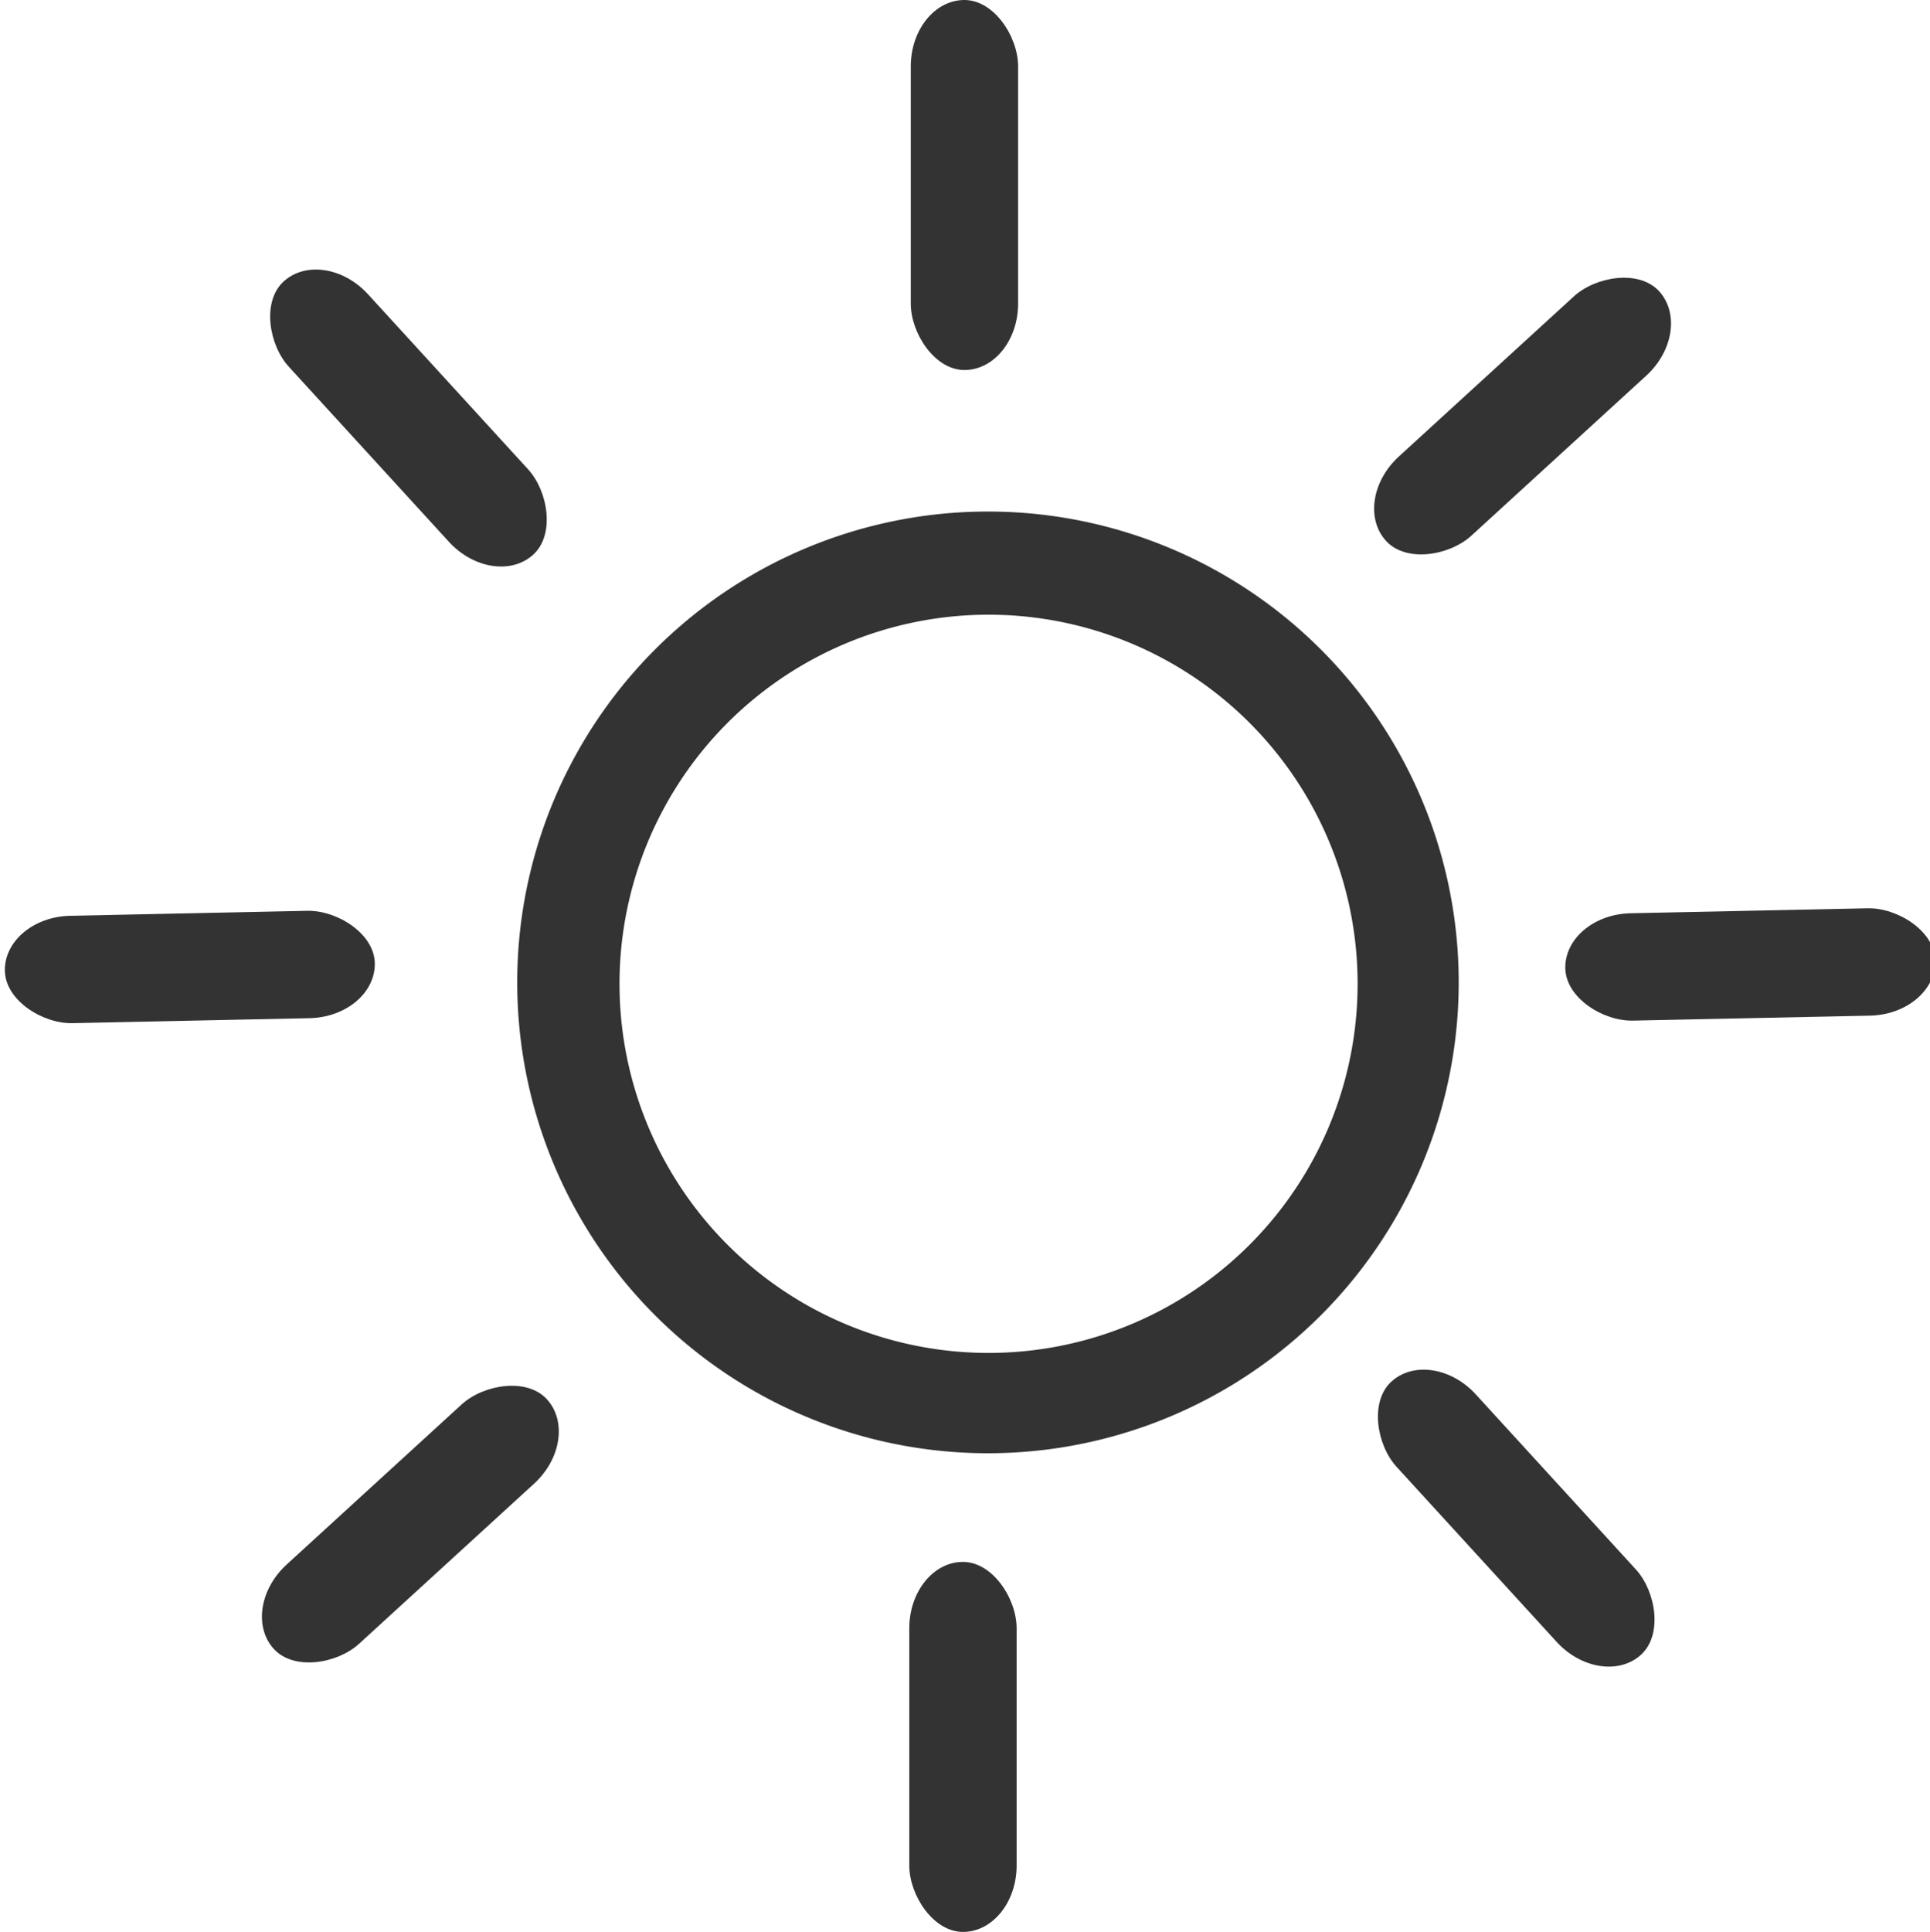 <?xml version="1.0" encoding="UTF-8" standalone="no"?>
<!-- Created with Inkscape (http://www.inkscape.org/) -->

<svg
   xmlns:dc="http://purl.org/dc/elements/1.1/"
   xmlns:cc="http://creativecommons.org/ns#"
   xmlns:rdf="http://www.w3.org/1999/02/22-rdf-syntax-ns#"
   xmlns:svg="http://www.w3.org/2000/svg"
   xmlns="http://www.w3.org/2000/svg"
   xmlns:sodipodi="http://sodipodi.sourceforge.net/DTD/sodipodi-0.dtd"
   xmlns:inkscape="http://www.inkscape.org/namespaces/inkscape"
   width="22.225mm"
   height="22.242mm"
   viewBox="0 0 22.225 22.242"
   version="1.1"
   id="svg8"
   inkscape:version="0.92.4 (5da689c313, 2019-01-14)"
   sodipodi:docname="pack.svg">
  <defs
     id="defs2" />
  <sodipodi:namedview
     id="base"
     pagecolor="#ffffff"
     bordercolor="#666666"
     borderopacity="1.0"
     inkscape:pageopacity="0.0"
     inkscape:pageshadow="2"
     inkscape:zoom="3.959798"
     inkscape:cx="160.23545"
     inkscape:cy="12.338118"
     inkscape:document-units="mm"
     inkscape:current-layer="layer1"
     showgrid="false"
     inkscape:window-width="1857"
     inkscape:window-height="1057"
     inkscape:window-x="55"
     inkscape:window-y="-8"
     inkscape:window-maximized="1" />
  <g
     inkscape:label="Layer 1"
     inkscape:groupmode="layer"
     id="layer1"
     transform="translate(-2.558,-85.389)">
    <g
       id="g1006"
       transform="translate(56.769,-0.087)"
       style="fill:#333333">
      <g
         transform="translate(-0.142,-0.035)"
         id="g892"
         style="fill:#333333">
        <rect
           style="opacity:1;fill:#333333;fill-opacity:1;stroke:#000000;stroke-width:0;stroke-linecap:round;stroke-linejoin:round;stroke-miterlimit:4;stroke-dasharray:none;stroke-dashoffset:0;stroke-opacity:1"
           id="rect826"
           width="19.277"
           height="1.134"
           x="91.565"
           y="97.996"
           rx="0.705"
           ry="0.646" />
        <path
           inkscape:connector-curvature="0"
           style="opacity:1;fill:#333333;fill-opacity:1;stroke:#000000;stroke-width:0;stroke-linecap:round;stroke-linejoin:round;stroke-miterlimit:4;stroke-dasharray:none;stroke-dashoffset:0;stroke-opacity:1"
           d="m 416.562,343.77 a 15.446,15.446 0 0 0 -13.393,7.822 1.16,1.022 0 0 1 0.141,0.484 1.16,1.022 0 0 1 -0.416,0.783 l 3.508,1.293 c 0.05,-0.25 0.243,-0.439 0.488,-0.443 a 11.116,11.116 0 0 1 9.627,-5.609 11.116,11.116 0 0 1 11.117,11.117 11.116,11.116 0 0 1 -10.809,11.105 c -0.181,0.035 -0.368,0.055 -0.561,0.055 h -10.373 a 15.446,15.446 0 0 0 10.67,4.285 15.446,15.446 0 0 0 15.447,-15.445 15.446,15.446 0 0 0 -15.447,-15.447 z"
           transform="scale(0.265)"
           id="path830" />
        <path
           style="opacity:1;fill:#333333;fill-opacity:1;stroke:#000000;stroke-width:0;stroke-linecap:round;stroke-linejoin:round;stroke-miterlimit:4;stroke-dasharray:none;stroke-dashoffset:0;stroke-opacity:1"
           d="m 106.697,92.982 c -0.202,0.334 -0.15,0.733 0.119,0.896 0.268,0.163 0.648,0.026 0.851,-0.308 l 0.008,-0.012 c -0.134,0.016 -0.271,-0.007 -0.392,-0.081 l -0.338,-0.206 c -0.114,-0.069 -0.198,-0.171 -0.246,-0.289 z"
           id="rect826-0"
           inkscape:connector-curvature="0" />
      </g>
      <g
         transform="translate(0.26,-0.024)"
         id="g934"
         style="fill:#333333">
        <rect
           style="opacity:1;fill:#333333;fill-opacity:1;stroke:#000000;stroke-width:0;stroke-linecap:round;stroke-linejoin:round;stroke-miterlimit:4;stroke-dasharray:none;stroke-dashoffset:0;stroke-opacity:1"
           id="rect826-4"
           width="7.489"
           height="1.134"
           x="91.157"
           y="94.287"
           rx="0.608"
           ry="0.545" />
        <path
           style="opacity:1;fill:#333333;fill-opacity:1;stroke:#000000;stroke-width:0;stroke-linecap:round;stroke-linejoin:round;stroke-miterlimit:4;stroke-dasharray:none;stroke-dashoffset:0;stroke-opacity:1"
           d="m 98.02,87.247 a 4.087,4.087 0 0 0 -3.543,2.07 0.307,0.27 0 0 1 0.037,0.128 0.307,0.27 0 0 1 -0.11,0.207 l 0.928,0.342 c 0.013,-0.066 0.064,-0.116 0.129,-0.117 a 2.941,2.941 0 0 1 2.547,-1.484 2.941,2.941 0 0 1 2.941,2.941 2.941,2.941 0 0 1 -2.86,2.938 c -0.048,0.009 -0.097,0.014 -0.148,0.014 H 95.197 a 4.087,4.087 0 0 0 2.823,1.134 4.087,4.087 0 0 0 4.087,-4.087 4.087,4.087 0 0 0 -4.087,-4.087 z"
           id="path830-6"
           inkscape:connector-curvature="0" />
        <path
           style="opacity:1;fill:#333333;fill-opacity:1;stroke:#000000;stroke-width:0;stroke-linecap:round;stroke-linejoin:round;stroke-miterlimit:4;stroke-dasharray:none;stroke-dashoffset:0;stroke-opacity:1"
           d="m 94.501,89.273 c -0.202,0.334 -0.15,0.733 0.119,0.896 0.268,0.163 0.648,0.026 0.851,-0.308 l 0.008,-0.012 c -0.134,0.016 -0.271,-0.007 -0.392,-0.081 L 94.748,89.562 c -0.114,-0.069 -0.198,-0.171 -0.246,-0.289 z"
           id="rect826-0-6"
           inkscape:connector-curvature="0" />
      </g>
      <g
         transform="translate(-0.118)"
         id="g990"
         style="fill:#333333">
        <rect
           style="opacity:1;fill:#333333;fill-opacity:1;stroke:#000000;stroke-width:0;stroke-linecap:round;stroke-linejoin:round;stroke-miterlimit:4;stroke-dasharray:none;stroke-dashoffset:0;stroke-opacity:1"
           id="rect826-3"
           width="12.355"
           height="1.1"
           x="91.536"
           y="-102.837"
           rx="0.641"
           ry="0.626"
           transform="scale(1,-1)" />
        <path
           style="opacity:1;fill:#333333;fill-opacity:1;stroke:#000000;stroke-width:0;stroke-linecap:round;stroke-linejoin:round;stroke-miterlimit:4;stroke-dasharray:none;stroke-dashoffset:0;stroke-opacity:1"
           d="m 103.265,109.666 a 4.087,3.965 0 0 1 -3.543,-2.008 0.307,0.262 0 0 0 0.037,-0.124 0.307,0.262 0 0 0 -0.11,-0.201 l 0.928,-0.332 c 0.013,0.064 0.064,0.113 0.129,0.114 a 2.941,2.853 0 0 0 2.547,1.44 2.941,2.853 0 0 0 2.941,-2.853 2.941,2.853 0 0 0 -2.86,-2.85 c -0.048,-0.009 -0.097,-0.014 -0.148,-0.014 h -2.745 a 4.087,3.965 0 0 1 2.823,-1.1 4.087,3.965 0 0 1 4.087,3.964 4.087,3.965 0 0 1 -4.087,3.965 z"
           id="path830-4"
           inkscape:connector-curvature="0" />
        <path
           style="opacity:1;fill:#333333;fill-opacity:1;stroke:#000000;stroke-width:0;stroke-linecap:round;stroke-linejoin:round;stroke-miterlimit:4;stroke-dasharray:none;stroke-dashoffset:0;stroke-opacity:1"
           d="m 99.746,107.701 c -0.202,-0.324 -0.15,-0.711 0.119,-0.87 0.268,-0.158 0.648,-0.025 0.851,0.299 l 0.008,0.012 c -0.134,-0.016 -0.271,0.007 -0.392,0.079 l -0.338,0.199 c -0.114,0.067 -0.198,0.166 -0.246,0.281 z"
           id="rect826-0-1"
           inkscape:connector-curvature="0" />
      </g>
    </g>
    <path
       style="opacity:1;fill:#333333;fill-opacity:1;stroke:#000000;stroke-width:0;stroke-linecap:round;stroke-linejoin:round;stroke-miterlimit:4;stroke-dasharray:none;stroke-dashoffset:0;stroke-opacity:1"
       d="m 85.39,84.21 c -2.374,5.355 -8.541,14.666 -8.541,17.91 0,4.645 3.765,8.41 8.41,8.41 4.645,0 8.41,-3.765 8.41,-8.41 0,-3.227 -6.065,-12.55 -8.279,-17.91 z m -0.023,3.294 c 1.834,4.418 6.86,12.101 6.86,14.761 0,3.828 -3.12,6.931 -6.969,6.931 -3.849,0 -6.969,-3.103 -6.969,-6.931 0,-2.673 5.109,-10.348 7.077,-14.761 z"
       id="path1081"
       inkscape:connector-curvature="0" />
    <g
       id="g1327"
       transform="translate(-60.402,20.856)"
       style="fill:#333333">
      <path
         transform="scale(0.265)"
         id="path1116"
         d="m 555.178,507.699 a 45.893,45.893 0 0 0 -45.893,45.893 45.893,45.893 0 0 0 45.893,45.893 45.893,45.893 0 0 0 45.895,-45.893 45.893,45.893 0 0 0 -45.895,-45.893 z m -0.078,5 a 41.071,41.071 0 0 1 41.072,41.07 41.071,41.071 0 0 1 -41.072,41.072 41.071,41.071 0 0 1 -41.07,-41.072 41.071,41.071 0 0 1 41.07,-41.07 z"
         style="opacity:1;fill:#333333;fill-opacity:1;stroke:#000000;stroke-width:0;stroke-linecap:round;stroke-linejoin:round;stroke-miterlimit:4;stroke-dasharray:none;stroke-dashoffset:0;stroke-opacity:1"
         inkscape:connector-curvature="0" />
      <path
         id="rect1159"
         transform="scale(0.265)"
         d="m 568.207,538.869 c -0.446,-0.023 -0.89,0.125 -1.229,0.449 l -12.586,12.066 a 2.21,2.21 0 0 1 0.844,-0.17 2.21,2.21 0 0 1 2.211,2.211 2.21,2.21 0 0 1 -0.039,0.402 l 12.234,-11.729 c 0.677,-0.649 0.666,-1.751 -0.023,-2.471 l -0.174,-0.182 c -0.345,-0.36 -0.792,-0.555 -1.238,-0.578 z m -14.973,13.625 -11.205,10.742 c -0.677,0.649 -0.664,1.749 0.025,2.469 l 0.174,0.182 c 0.69,0.72 1.79,0.778 2.467,0.129 l 10.854,-10.404 a 2.21,2.21 0 0 1 -0.312,0.023 2.21,2.21 0 0 1 -2.209,-2.209 2.21,2.21 0 0 1 0.207,-0.932 z"
         style="opacity:1;fill:#333333;fill-opacity:1;stroke:#000000;stroke-width:0;stroke-linecap:round;stroke-linejoin:round;stroke-miterlimit:4;stroke-dasharray:none;stroke-dashoffset:0;stroke-opacity:1"
         inkscape:connector-curvature="0" />
      <path
         id="path1136"
         transform="scale(0.265)"
         d="m 555.205,547.363 a 6.061,6.061 0 0 0 -6.061,6.062 6.061,6.061 0 0 0 6.061,6.061 6.061,6.061 0 0 0 6.061,-6.061 6.061,6.061 0 0 0 -6.061,-6.062 z m 0.023,3.854 a 2.21,2.21 0 0 1 2.209,2.211 2.21,2.21 0 0 1 -2.209,2.209 2.21,2.21 0 0 1 -2.211,-2.209 2.21,2.21 0 0 1 2.211,-2.211 z"
         style="opacity:1;fill:#333333;fill-opacity:1;stroke:#000000;stroke-width:0;stroke-linecap:round;stroke-linejoin:round;stroke-miterlimit:4;stroke-dasharray:none;stroke-dashoffset:0;stroke-opacity:1"
         inkscape:connector-curvature="0" />
      <path
         inkscape:connector-curvature="0"
         id="path1165"
         d="m 151.542,141.98 -2.426,0.721 -0.019,-0.016 1.534,1.673 z"
         style="opacity:1;fill:#333333;fill-opacity:1;stroke:#000000;stroke-width:0;stroke-linecap:round;stroke-linejoin:round;stroke-miterlimit:4;stroke-dasharray:none;stroke-dashoffset:0;stroke-opacity:1" />
      <circle
         r="0.585"
         cy="146.494"
         cx="155.35"
         id="path1136-4-3"
         style="opacity:1;fill:#333333;fill-opacity:1;stroke:#000000;stroke-width:0;stroke-linecap:round;stroke-linejoin:round;stroke-miterlimit:4;stroke-dasharray:none;stroke-dashoffset:0;stroke-opacity:1" />
      <circle
         r="0.585"
         cy="149.755"
         cx="154.687"
         id="path1136-4-9"
         style="opacity:1;fill:#333333;fill-opacity:1;stroke:#000000;stroke-width:0;stroke-linecap:round;stroke-linejoin:round;stroke-miterlimit:4;stroke-dasharray:none;stroke-dashoffset:0;stroke-opacity:1" />
      <circle
         r="0.585"
         cy="152.495"
         cx="152.868"
         id="path1136-4-36"
         style="opacity:1;fill:#333333;fill-opacity:1;stroke:#000000;stroke-width:0;stroke-linecap:round;stroke-linejoin:round;stroke-miterlimit:4;stroke-dasharray:none;stroke-dashoffset:0;stroke-opacity:1" />
      <circle
         r="0.585"
         cy="154.29"
         cx="150.057"
         id="path1136-4-8"
         style="opacity:1;fill:#333333;fill-opacity:1;stroke:#000000;stroke-width:0;stroke-linecap:round;stroke-linejoin:round;stroke-miterlimit:4;stroke-dasharray:none;stroke-dashoffset:0;stroke-opacity:1" />
      <circle
         r="0.585"
         cy="154.338"
         cx="143.678"
         id="path1136-4-83"
         style="opacity:1;fill:#333333;fill-opacity:1;stroke:#000000;stroke-width:0;stroke-linecap:round;stroke-linejoin:round;stroke-miterlimit:4;stroke-dasharray:none;stroke-dashoffset:0;stroke-opacity:1" />
      <circle
         r="0.585"
         cy="152.471"
         cx="140.867"
         id="path1136-4-5"
         style="opacity:1;fill:#333333;fill-opacity:1;stroke:#000000;stroke-width:0;stroke-linecap:round;stroke-linejoin:round;stroke-miterlimit:4;stroke-dasharray:none;stroke-dashoffset:0;stroke-opacity:1" />
      <circle
         r="0.585"
         cy="149.684"
         cx="138.977"
         id="path1136-4-6"
         style="opacity:1;fill:#333333;fill-opacity:1;stroke:#000000;stroke-width:0;stroke-linecap:round;stroke-linejoin:round;stroke-miterlimit:4;stroke-dasharray:none;stroke-dashoffset:0;stroke-opacity:1" />
      <circle
         r="0.585"
         cy="146.495"
         cx="138.387"
         id="path1136-4-68"
         style="opacity:1;fill:#333333;fill-opacity:1;stroke:#000000;stroke-width:0;stroke-linecap:round;stroke-linejoin:round;stroke-miterlimit:4;stroke-dasharray:none;stroke-dashoffset:0;stroke-opacity:1" />
      <circle
         r="0.585"
         cy="143.211"
         cx="139.024"
         id="path1136-4-7"
         style="opacity:1;fill:#333333;fill-opacity:1;stroke:#000000;stroke-width:0;stroke-linecap:round;stroke-linejoin:round;stroke-miterlimit:4;stroke-dasharray:none;stroke-dashoffset:0;stroke-opacity:1" />
      <circle
         r="0.585"
         cy="140.447"
         cx="140.891"
         id="path1136-4-2"
         style="opacity:1;fill:#333333;fill-opacity:1;stroke:#000000;stroke-width:0;stroke-linecap:round;stroke-linejoin:round;stroke-miterlimit:4;stroke-dasharray:none;stroke-dashoffset:0;stroke-opacity:1" />
      <circle
         r="0.585"
         cy="138.652"
         cx="143.655"
         id="path1136-4-78"
         style="opacity:1;fill:#333333;fill-opacity:1;stroke:#000000;stroke-width:0;stroke-linecap:round;stroke-linejoin:round;stroke-miterlimit:4;stroke-dasharray:none;stroke-dashoffset:0;stroke-opacity:1" />
      <circle
         r="0.585"
         cy="137.99"
         cx="146.867"
         id="path1136-4-76"
         style="opacity:1;fill:#333333;fill-opacity:1;stroke:#000000;stroke-width:0;stroke-linecap:round;stroke-linejoin:round;stroke-miterlimit:4;stroke-dasharray:none;stroke-dashoffset:0;stroke-opacity:1" />
      <circle
         r="0.585"
         cy="138.628"
         cx="150.104"
         id="path1136-4-93"
         style="opacity:1;fill:#333333;fill-opacity:1;stroke:#000000;stroke-width:0;stroke-linecap:round;stroke-linejoin:round;stroke-miterlimit:4;stroke-dasharray:none;stroke-dashoffset:0;stroke-opacity:1" />
      <circle
         r="0.585"
         cy="140.494"
         cx="152.844"
         id="path1136-4-50"
         style="opacity:1;fill:#333333;fill-opacity:1;stroke:#000000;stroke-width:0;stroke-linecap:round;stroke-linejoin:round;stroke-miterlimit:4;stroke-dasharray:none;stroke-dashoffset:0;stroke-opacity:1" />
      <circle
         r="0.585"
         cy="143.305"
         cx="154.687"
         id="path1136-4-503"
         style="opacity:1;fill:#333333;fill-opacity:1;stroke:#000000;stroke-width:0;stroke-linecap:round;stroke-linejoin:round;stroke-miterlimit:4;stroke-dasharray:none;stroke-dashoffset:0;stroke-opacity:1" />
    </g>
    <g
       id="g1447"
       style="fill:#333333"
       transform="translate(-137.243,-42.229)">
      <path
         id="path1340"
         transform="scale(0.265)"
         d="m 570.484,503.801 a 20.456,20.456 0 0 0 -20.457,20.455 20.456,20.456 0 0 0 20.457,20.457 20.456,20.456 0 0 0 20.455,-20.457 20.456,20.456 0 0 0 -20.455,-20.455 z m 0.025,4.482 a 16.036,16.036 0 0 1 16.037,16.037 16.036,16.036 0 0 1 -16.037,16.035 16.036,16.036 0 0 1 -16.037,-16.035 16.036,16.036 0 0 1 16.037,-16.037 z"
         style="opacity:1;fill:#333333;fill-opacity:1;stroke:#000000;stroke-width:0;stroke-linecap:round;stroke-linejoin:round;stroke-miterlimit:4;stroke-dasharray:none;stroke-dashoffset:0;stroke-opacity:1"
         inkscape:connector-curvature="0" />
      <rect
         ry="0.765"
         rx="0.618"
         y="127.618"
         x="150.289"
         height="4.26"
         width="1.236"
         id="rect1358"
         style="opacity:1;fill:#333333;fill-opacity:1;stroke:#000000;stroke-width:0;stroke-linecap:round;stroke-linejoin:round;stroke-miterlimit:4;stroke-dasharray:none;stroke-dashoffset:0;stroke-opacity:1" />
      <rect
         ry="0.765"
         rx="0.618"
         y="145.6"
         x="150.272"
         height="4.26"
         width="1.236"
         id="rect1358-0"
         style="opacity:1;fill:#333333;fill-opacity:1;stroke:#000000;stroke-width:0;stroke-linecap:round;stroke-linejoin:round;stroke-miterlimit:4;stroke-dasharray:none;stroke-dashoffset:0;stroke-opacity:1" />
      <rect
         transform="matrix(-0.021,-1,-1,0.021,0,0)"
         ry="0.765"
         rx="0.618"
         y="-159.104"
         x="-142.636"
         height="4.26"
         width="1.236"
         id="rect1358-7"
         style="opacity:1;fill:#333333;fill-opacity:1;stroke:#000000;stroke-width:0;stroke-linecap:round;stroke-linejoin:round;stroke-miterlimit:4;stroke-dasharray:none;stroke-dashoffset:0;stroke-opacity:1" />
      <rect
         transform="matrix(-0.021,-1,-1,0.021,0,0)"
         ry="0.765"
         rx="0.618"
         y="-141.142"
         x="-142.288"
         height="4.26"
         width="1.236"
         id="rect1358-7-4"
         style="opacity:1;fill:#333333;fill-opacity:1;stroke:#000000;stroke-width:0;stroke-linecap:round;stroke-linejoin:round;stroke-miterlimit:4;stroke-dasharray:none;stroke-dashoffset:0;stroke-opacity:1" />
      <rect
         transform="matrix(-0.738,0.675,0.675,0.738,0,0)"
         ry="0.765"
         rx="0.618"
         y="193.092"
         x="-17.867"
         height="4.26"
         width="1.236"
         id="rect1358-7-3"
         style="opacity:1;fill:#333333;fill-opacity:1;stroke:#000000;stroke-width:0;stroke-linecap:round;stroke-linejoin:round;stroke-miterlimit:4;stroke-dasharray:none;stroke-dashoffset:0;stroke-opacity:1" />
      <rect
         transform="matrix(-0.738,0.675,0.675,0.738,0,0)"
         ry="0.765"
         rx="0.618"
         y="211.045"
         x="-18.732"
         height="4.26"
         width="1.236"
         id="rect1358-7-3-7"
         style="opacity:1;fill:#333333;fill-opacity:1;stroke:#000000;stroke-width:0;stroke-linecap:round;stroke-linejoin:round;stroke-miterlimit:4;stroke-dasharray:none;stroke-dashoffset:0;stroke-opacity:1" />
      <rect
         transform="matrix(0.675,0.738,0.738,-0.675,0,0)"
         ry="0.765"
         rx="0.618"
         y="24.6"
         x="203.245"
         height="4.26"
         width="1.236"
         id="rect1358-7-3-9"
         style="opacity:1;fill:#333333;fill-opacity:1;stroke:#000000;stroke-width:0;stroke-linecap:round;stroke-linejoin:round;stroke-miterlimit:4;stroke-dasharray:none;stroke-dashoffset:0;stroke-opacity:1" />
      <rect
         transform="matrix(0.675,0.738,0.738,-0.675,0,0)"
         ry="0.765"
         rx="0.618"
         y="6.542"
         x="204.014"
         height="4.26"
         width="1.236"
         id="rect1358-7-3-9-0"
         style="opacity:1;fill:#333333;fill-opacity:1;stroke:#000000;stroke-width:0;stroke-linecap:round;stroke-linejoin:round;stroke-miterlimit:4;stroke-dasharray:none;stroke-dashoffset:0;stroke-opacity:1" />
    </g>
  </g>
</svg>
